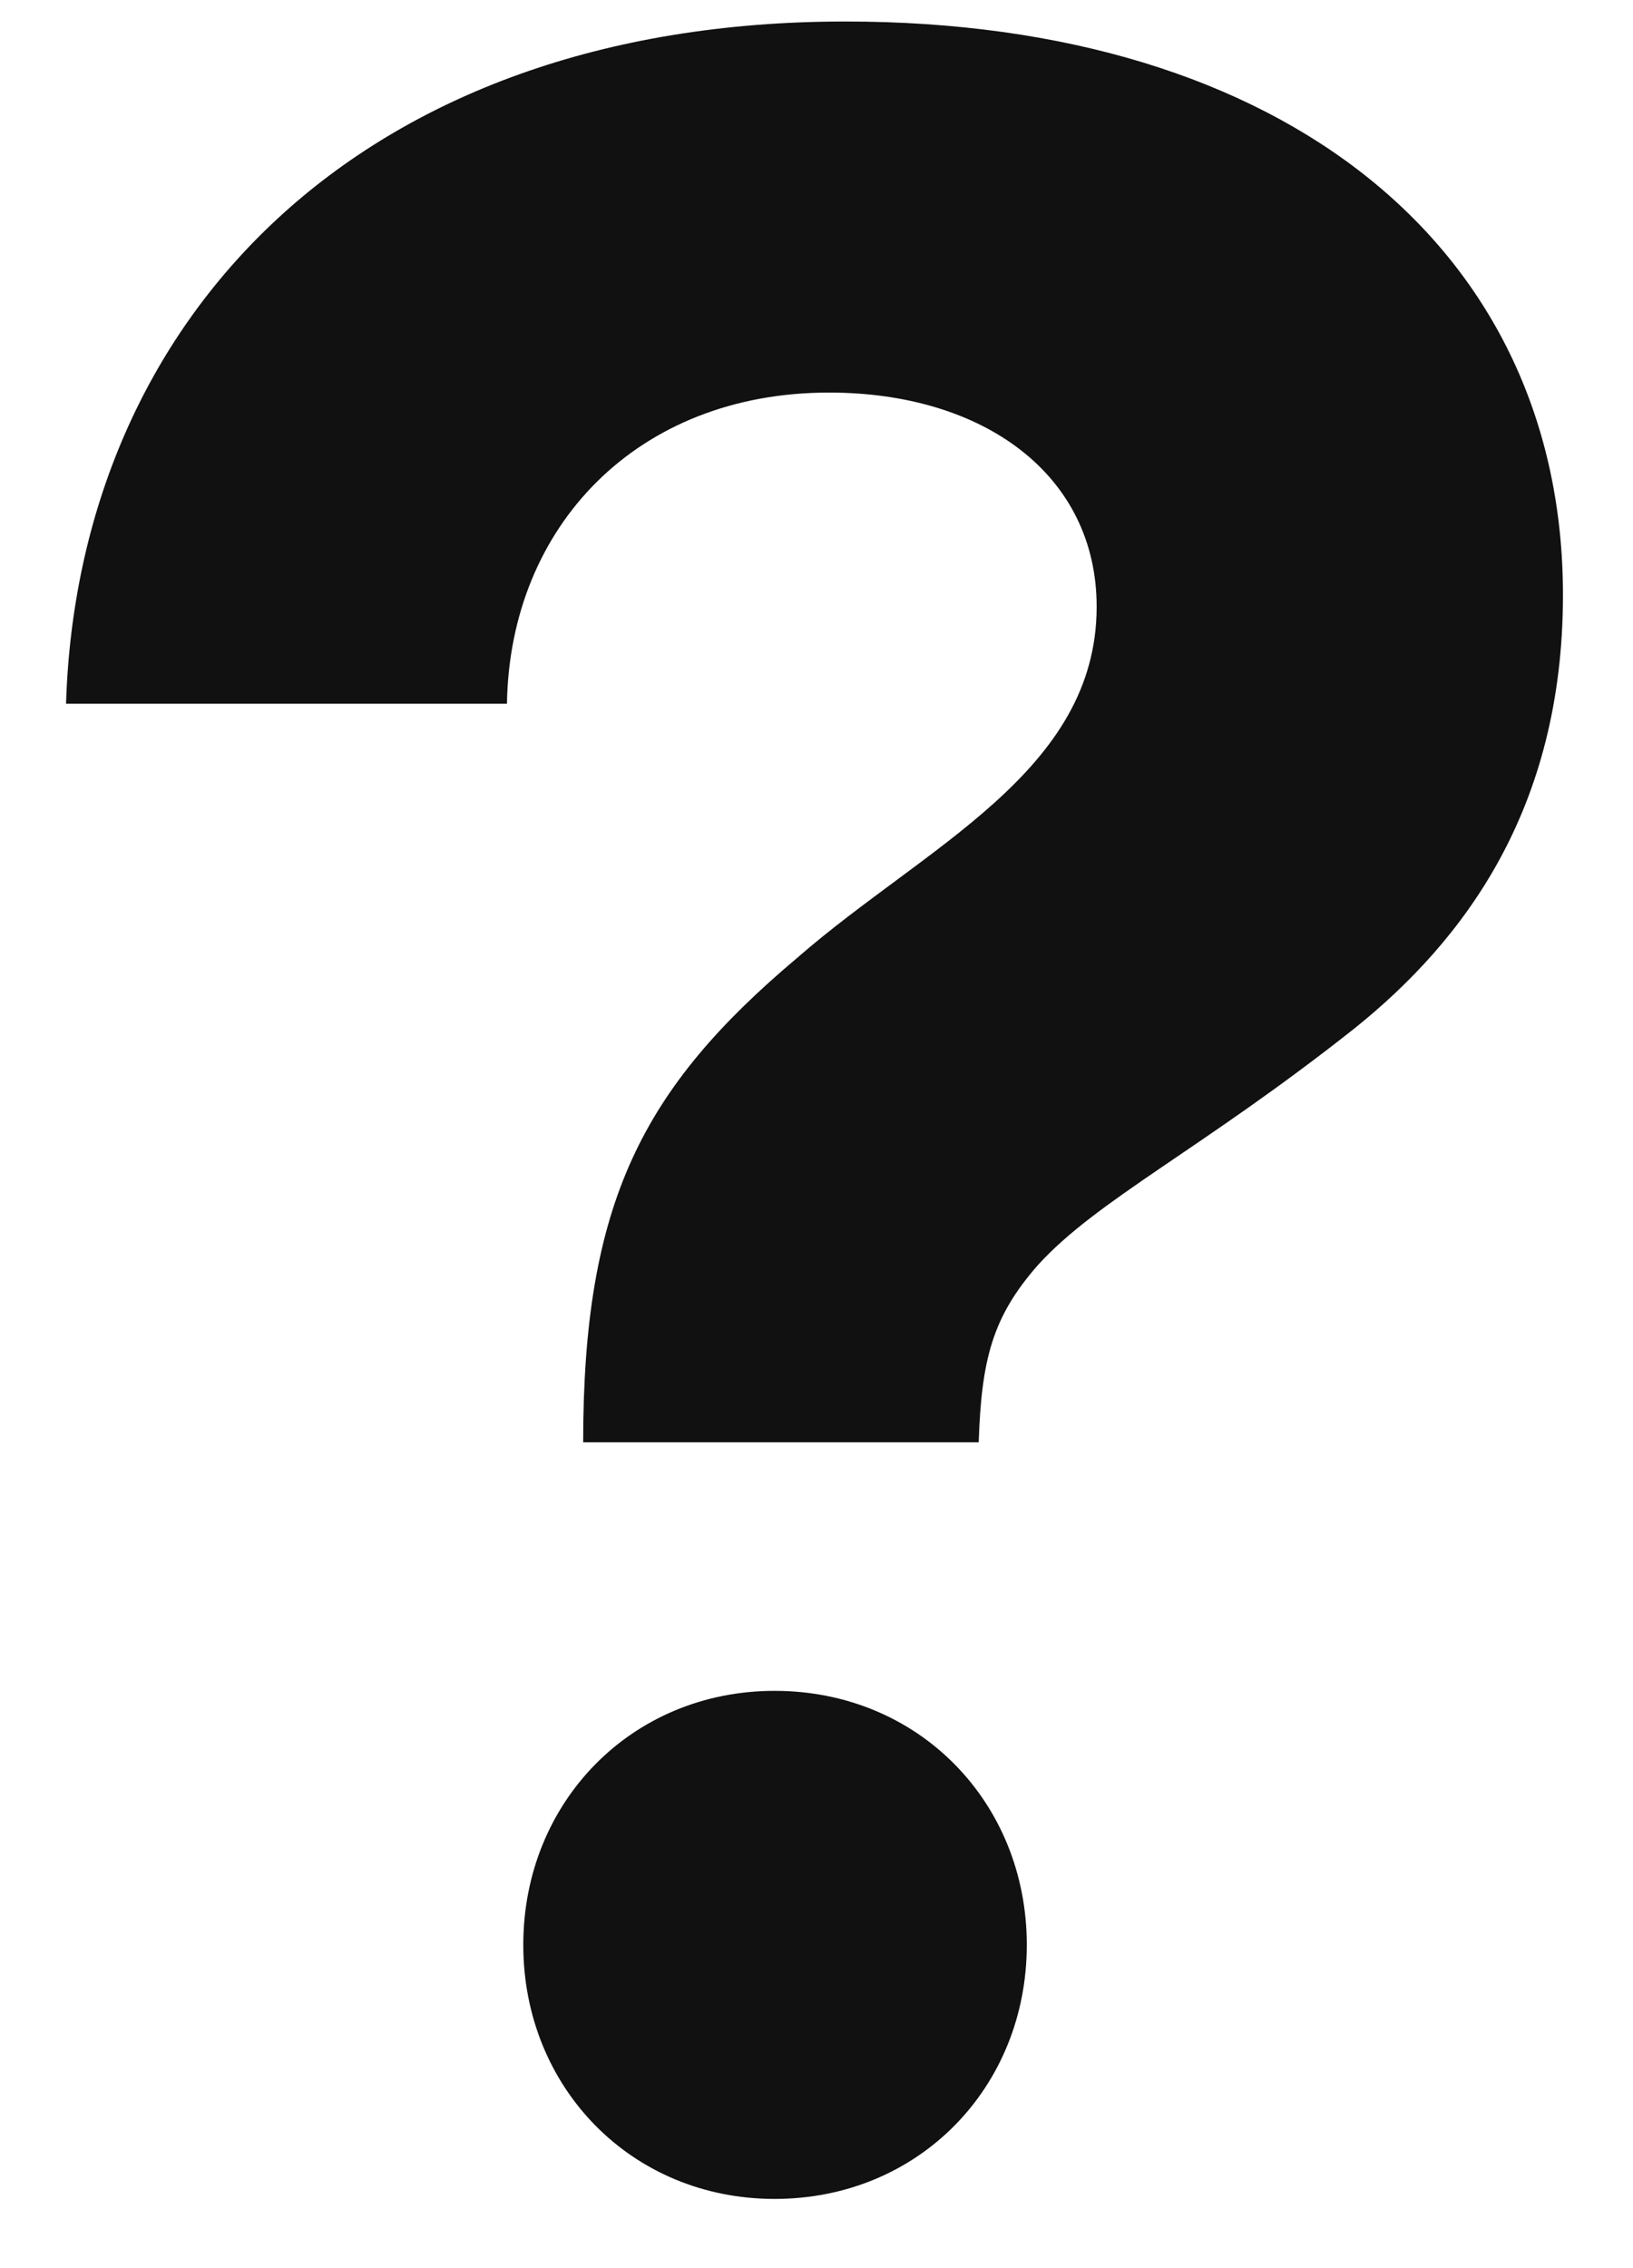 <svg width="18" height="25" viewBox="0 0 18 25" fill="none" xmlns="http://www.w3.org/2000/svg">
<path d="M11.318 21.437C11.318 23.007 10.128 24.237 8.538 24.237C6.958 24.237 5.768 23.007 5.768 21.437C5.768 19.867 6.958 18.637 8.538 18.637C10.128 18.637 11.318 19.867 11.318 21.437ZM8.788 10.557C10.198 9.327 12.088 8.507 12.088 6.687C12.088 5.237 10.848 4.327 9.138 4.327C7.018 4.327 5.618 5.807 5.588 7.757H0.728C0.858 3.537 3.938 0.237 9.318 0.237C14.178 0.237 17.228 2.757 17.228 6.557C17.228 8.917 16.138 10.367 14.928 11.337C13.248 12.667 12.088 13.227 11.438 13.947C10.938 14.517 10.818 14.987 10.788 15.897H6.428C6.428 13.257 7.078 11.997 8.788 10.557Z" fill="#111111"/>
</svg>
